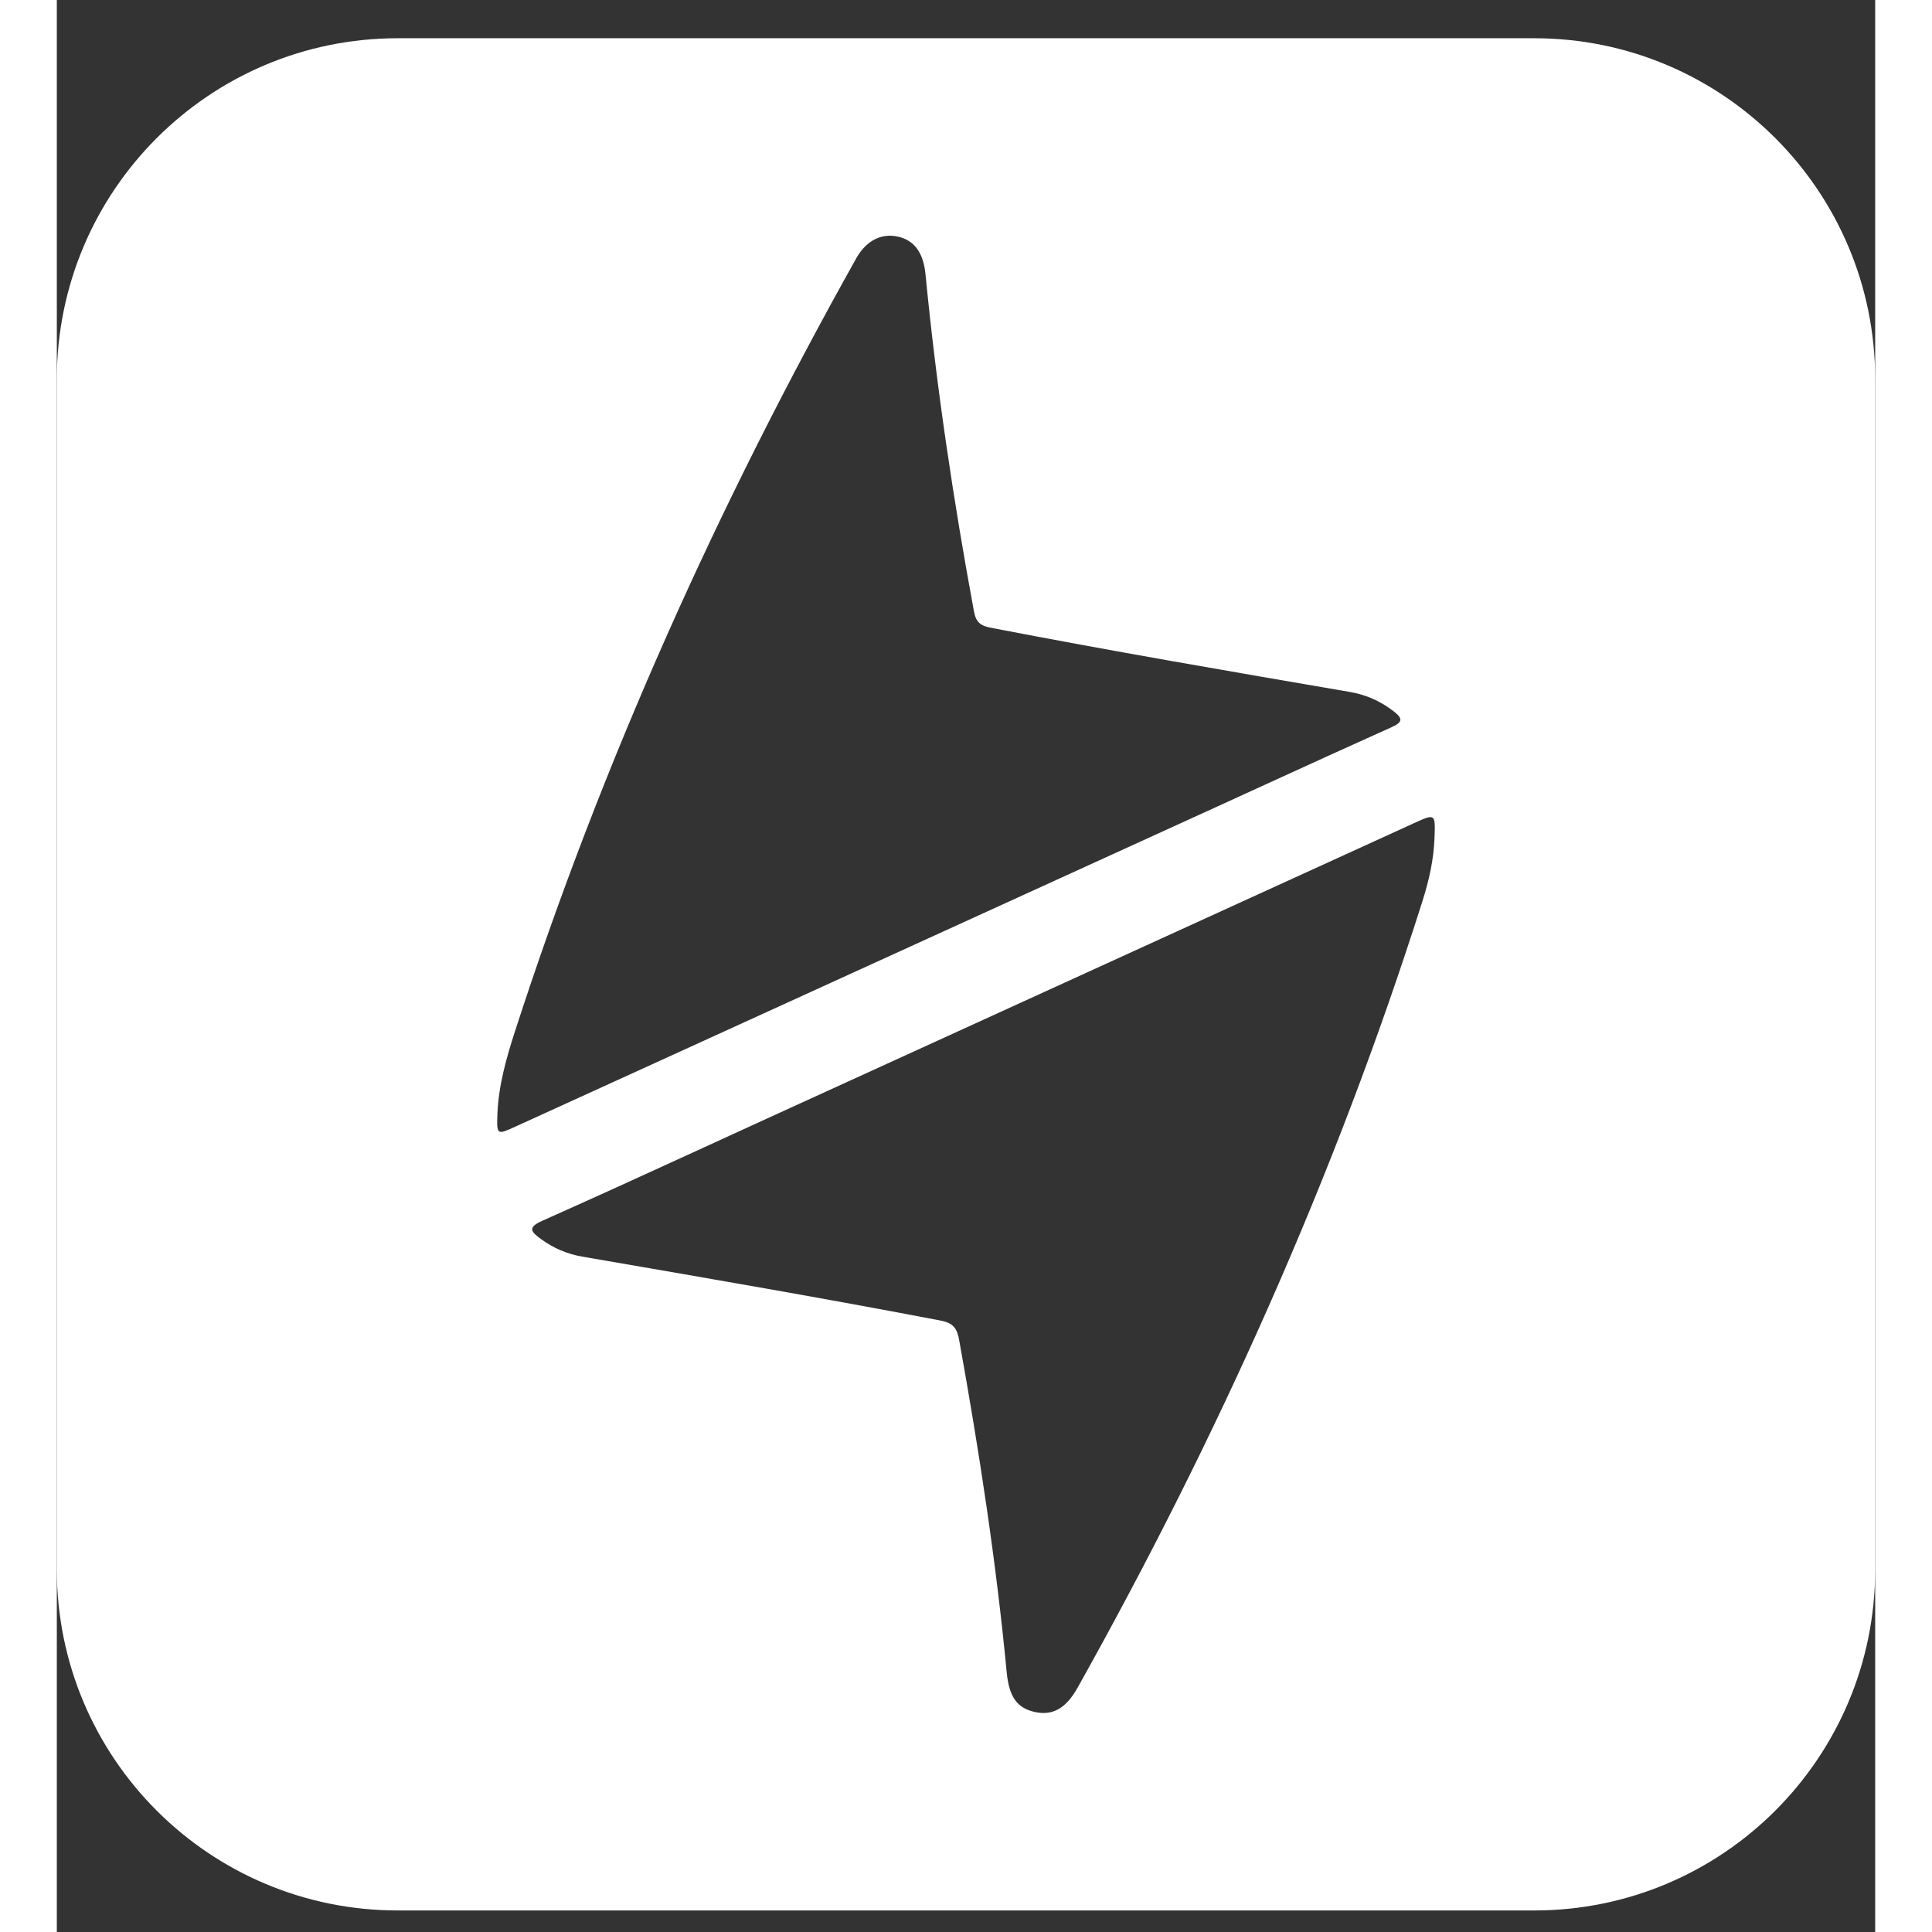<svg width="32" height="32" viewBox="0 0 32 34" fill="none" xmlns="http://www.w3.org/2000/svg">
    <rect x="0" y="0" width="32" height="34" fill="#333333" stroke="none"/>
    <path fill-rule="evenodd" clip-rule="evenodd"
        d="M6 0.673H26C29.314 0.673 32 3.36 32 6.673V27.621C32 30.935 29.314 33.621 26 33.621H6C2.686 33.621 0 30.935 0 27.621V6.673C0 3.36 2.686 0.673 6 0.673ZM24.031 15.864C24.147 15.499 24.232 15.128 24.245 14.743C24.253 14.528 24.257 14.421 24.21 14.39C24.163 14.359 24.067 14.403 23.874 14.491C20.053 16.236 16.232 17.98 12.411 19.724C12.077 19.877 11.744 20.03 11.41 20.183C10.456 20.62 9.502 21.057 8.543 21.484C8.274 21.604 8.348 21.679 8.52 21.805C8.739 21.965 8.978 22.068 9.245 22.114L9.464 22.152C11.496 22.502 13.528 22.852 15.554 23.24C15.774 23.282 15.842 23.375 15.879 23.579C16.229 25.518 16.529 27.464 16.716 29.428C16.758 29.864 16.899 30.056 17.202 30.126C17.518 30.2 17.756 30.07 17.962 29.704C20.429 25.296 22.496 20.703 24.031 15.864ZM15.287 4.825C15.25 4.451 15.094 4.227 14.796 4.163C14.506 4.101 14.242 4.237 14.069 4.545C11.64 8.883 9.599 13.402 8.061 18.155C7.91 18.623 7.776 19.096 7.754 19.594C7.747 19.788 7.744 19.883 7.786 19.911C7.827 19.938 7.911 19.899 8.078 19.823L10.623 18.663C13.892 17.172 17.161 15.681 20.43 14.19C20.712 14.061 20.993 13.933 21.274 13.804C22.013 13.466 22.752 13.128 23.493 12.796C23.69 12.708 23.685 12.641 23.529 12.52C23.297 12.339 23.041 12.226 22.755 12.177C20.649 11.816 18.543 11.454 16.445 11.049C16.266 11.015 16.177 10.96 16.141 10.764C15.776 8.796 15.481 6.818 15.287 4.825Z"
        fill="white" />
</svg>